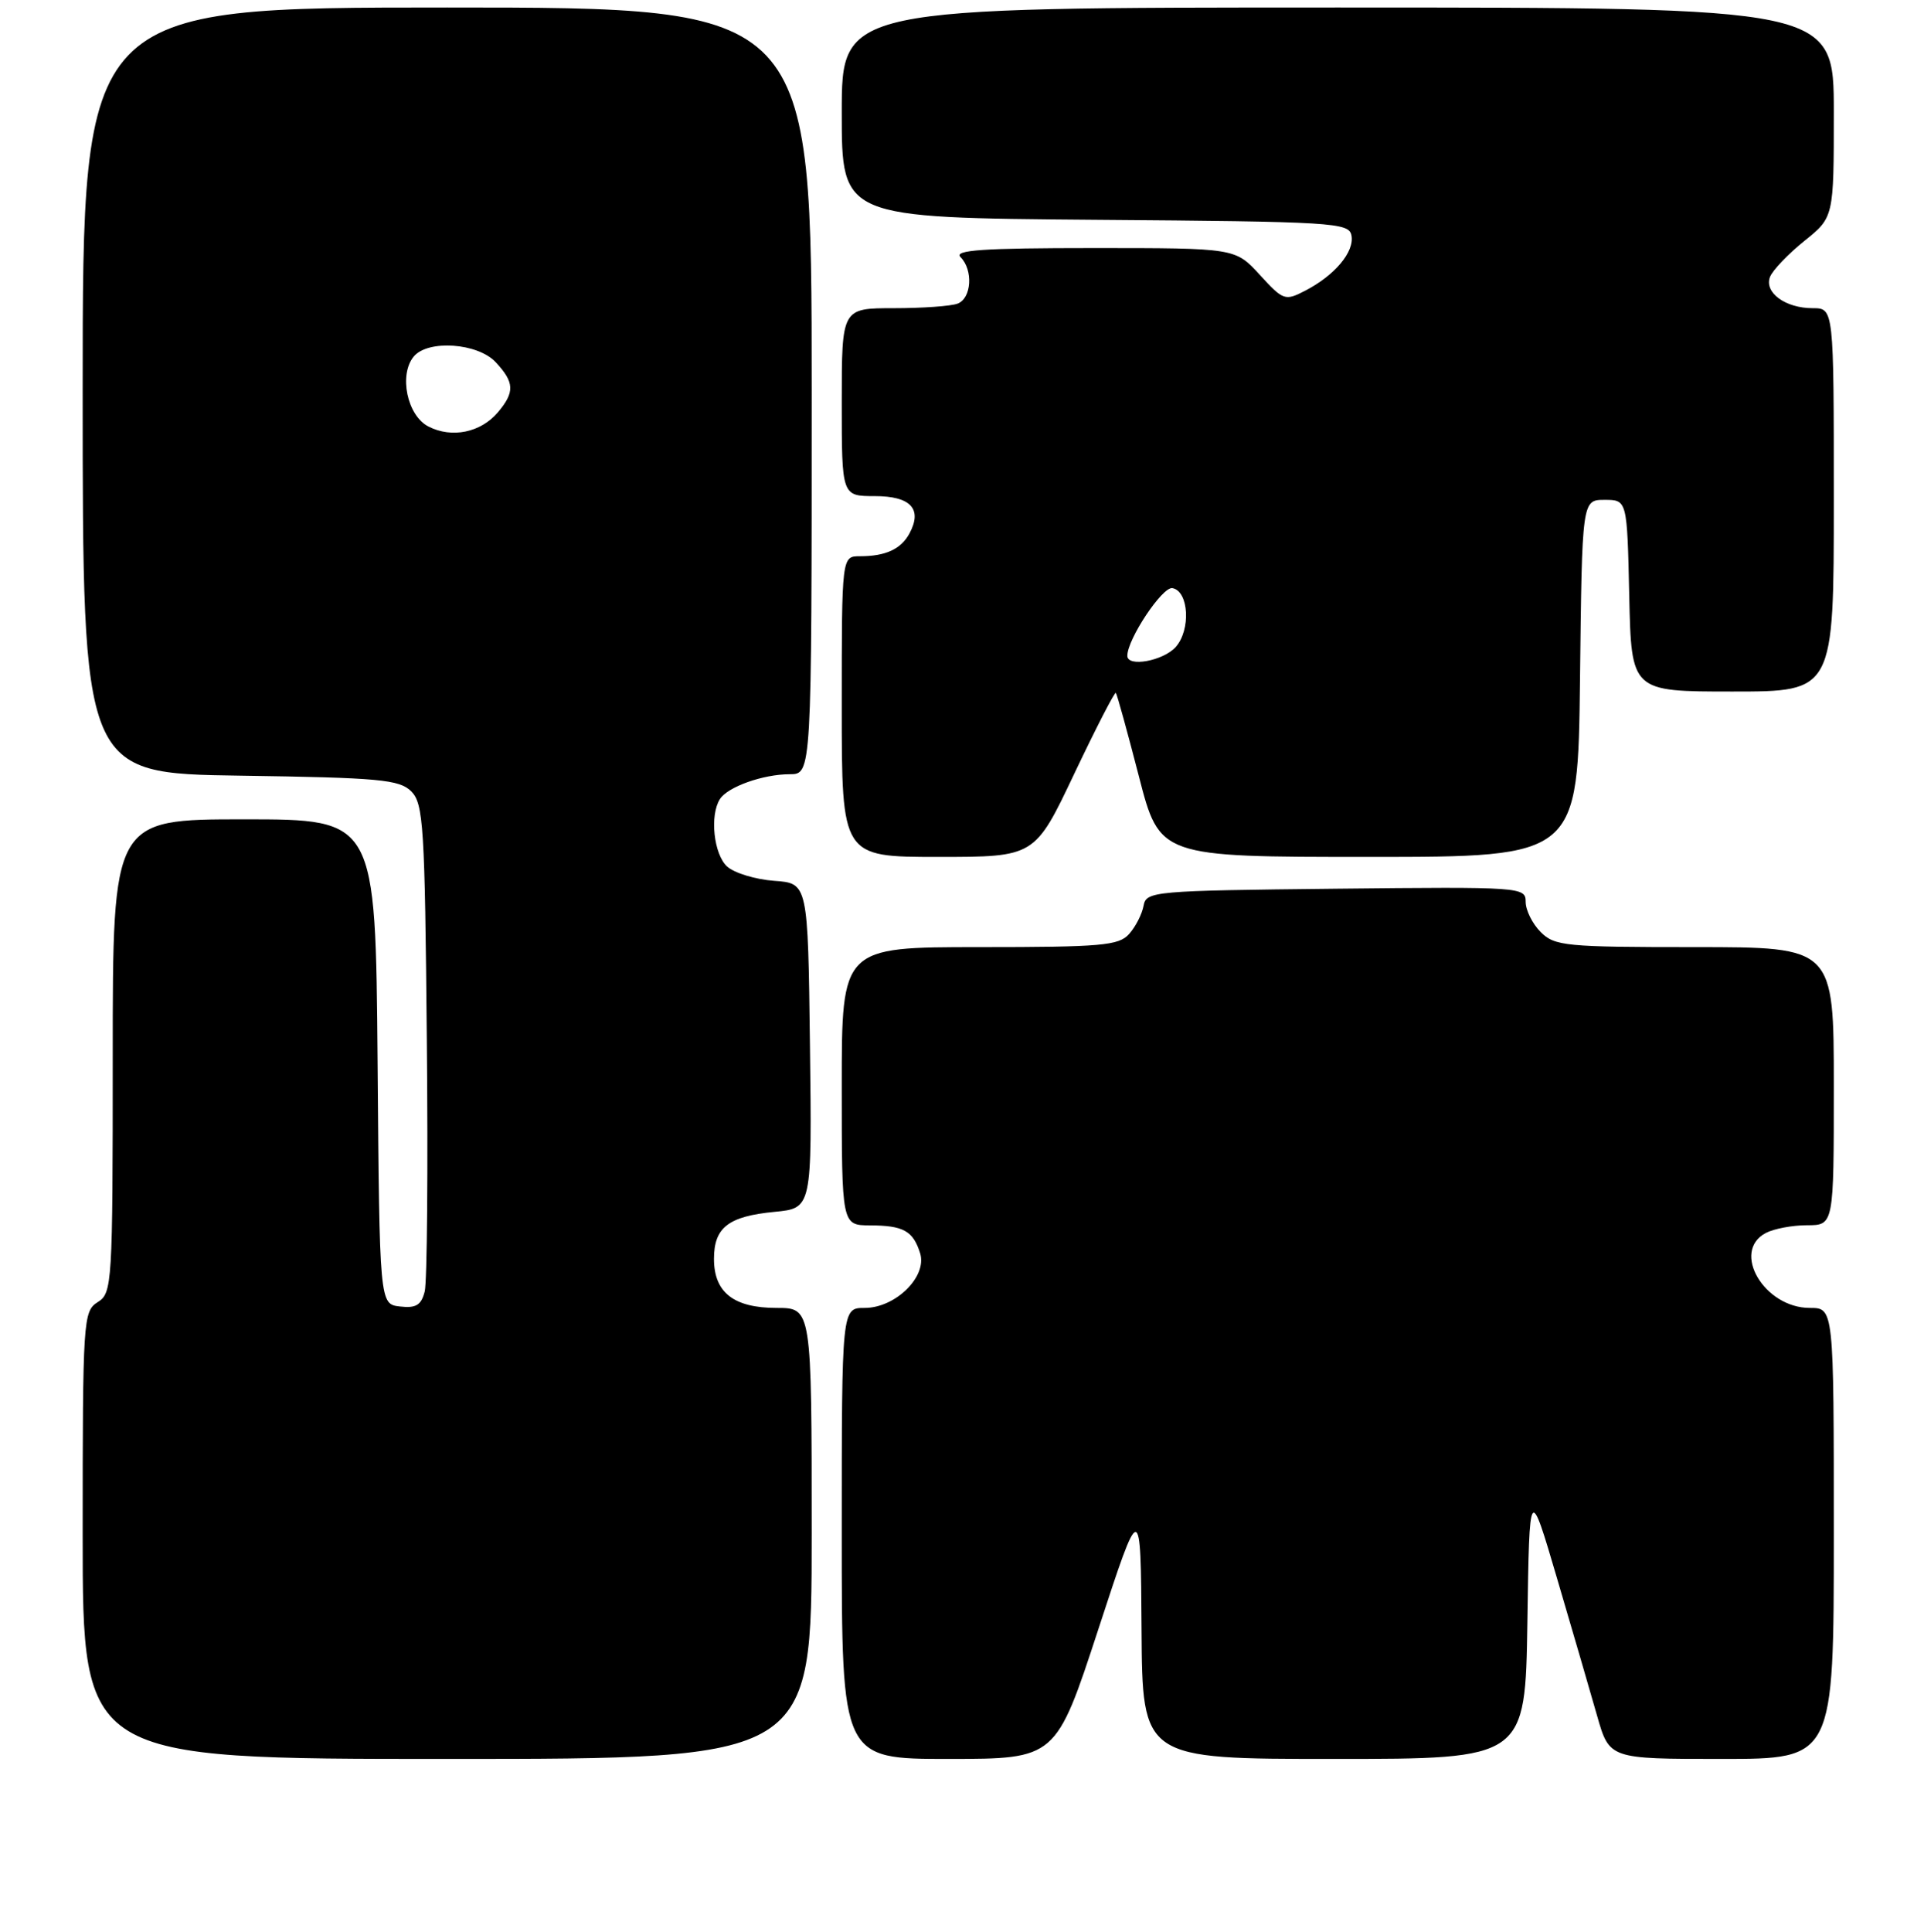 <?xml version="1.0" encoding="UTF-8" standalone="no"?>
<!DOCTYPE svg PUBLIC "-//W3C//DTD SVG 1.1//EN" "http://www.w3.org/Graphics/SVG/1.1/DTD/svg11.dtd" >
<svg xmlns="http://www.w3.org/2000/svg" xmlns:xlink="http://www.w3.org/1999/xlink" version="1.1" viewBox="0 0 256 257">
 <g >
 <path fill="currentColor"
d=" M 108.00 204.00 C 108.00 174.00 108.00 174.00 103.33 174.00 C 97.62 174.00 95.00 171.94 95.00 167.47 C 95.00 163.30 96.92 161.81 103.05 161.22 C 108.04 160.74 108.04 160.74 107.77 139.12 C 107.50 117.50 107.50 117.50 103.00 117.18 C 100.53 117.00 97.72 116.15 96.75 115.28 C 94.97 113.66 94.41 108.47 95.79 106.31 C 96.82 104.68 101.53 103.00 105.07 103.00 C 108.00 103.00 108.00 103.00 108.00 52.00 C 108.00 1.00 108.00 1.00 59.50 1.00 C 11.00 1.00 11.00 1.00 11.00 51.94 C 11.00 102.89 11.00 102.89 31.97 103.19 C 50.50 103.46 53.14 103.71 54.72 105.28 C 56.34 106.91 56.53 109.90 56.79 138.28 C 56.96 155.45 56.83 170.54 56.51 171.81 C 56.05 173.63 55.35 174.06 53.22 173.81 C 50.50 173.50 50.50 173.50 50.24 141.25 C 49.97 109.00 49.97 109.00 32.49 109.00 C 15.00 109.00 15.00 109.00 15.00 140.49 C 15.00 170.90 14.93 172.03 13.00 173.23 C 11.07 174.44 11.00 175.56 11.00 204.24 C 11.00 234.00 11.00 234.00 59.50 234.00 C 108.00 234.00 108.00 234.00 108.00 204.00 Z  M 146.14 216.75 C 151.78 199.50 151.78 199.50 151.89 216.75 C 152.00 234.00 152.00 234.00 177.48 234.00 C 202.95 234.00 202.95 234.00 203.23 215.75 C 203.50 197.50 203.50 197.50 207.18 210.00 C 209.21 216.88 211.60 225.09 212.50 228.25 C 214.14 234.00 214.14 234.00 229.07 234.00 C 244.00 234.00 244.00 234.00 244.00 204.00 C 244.00 174.00 244.00 174.00 240.81 174.00 C 234.74 174.00 230.32 166.50 234.93 164.04 C 236.00 163.47 238.47 163.00 240.43 163.00 C 244.00 163.00 244.00 163.00 244.00 144.50 C 244.00 126.00 244.00 126.00 225.50 126.00 C 208.33 126.00 206.86 125.86 205.00 124.00 C 203.90 122.90 203.00 121.09 203.00 119.98 C 203.00 118.01 202.49 117.97 177.76 118.23 C 153.42 118.49 152.51 118.57 152.16 120.50 C 151.96 121.60 151.10 123.29 150.24 124.25 C 148.87 125.80 146.56 126.00 130.35 126.00 C 112.00 126.00 112.00 126.00 112.00 144.50 C 112.00 163.00 112.00 163.00 115.75 163.02 C 120.21 163.03 121.50 163.75 122.43 166.73 C 123.39 169.83 119.16 174.00 115.05 174.00 C 112.00 174.00 112.00 174.00 112.00 204.00 C 112.00 234.00 112.00 234.00 126.25 234.00 C 140.50 233.99 140.50 233.99 146.14 216.75 Z  M 142.94 102.93 C 145.83 96.85 148.32 92.01 148.47 92.18 C 148.63 92.36 150.00 97.34 151.53 103.25 C 154.30 114.00 154.30 114.00 182.13 114.00 C 209.96 114.00 209.96 114.00 210.23 90.25 C 210.50 66.50 210.50 66.50 213.50 66.50 C 216.50 66.50 216.50 66.50 216.78 79.25 C 217.06 92.00 217.06 92.00 230.53 92.00 C 244.00 92.00 244.00 92.00 244.00 66.50 C 244.00 41.00 244.00 41.00 241.19 41.00 C 237.55 41.00 234.71 38.92 235.51 36.84 C 235.85 35.96 237.90 33.81 240.06 32.07 C 244.00 28.91 244.00 28.91 244.00 14.95 C 244.00 1.00 244.00 1.00 178.00 1.00 C 112.00 1.00 112.00 1.00 112.00 14.99 C 112.00 28.97 112.00 28.97 145.74 29.24 C 177.48 29.48 179.49 29.61 179.82 31.32 C 180.24 33.49 177.61 36.63 173.69 38.66 C 170.98 40.06 170.76 39.99 167.62 36.56 C 164.36 33.00 164.36 33.00 145.48 33.00 C 130.80 33.00 126.87 33.27 127.80 34.20 C 129.51 35.91 129.28 39.68 127.42 40.39 C 126.55 40.73 122.72 41.00 118.92 41.00 C 112.00 41.00 112.00 41.00 112.00 53.50 C 112.00 66.00 112.00 66.00 116.39 66.00 C 121.17 66.00 122.76 67.70 121.02 70.95 C 119.90 73.05 117.84 74.00 114.42 74.00 C 112.00 74.00 112.00 74.00 112.00 94.00 C 112.00 114.00 112.00 114.00 124.84 114.00 C 137.69 114.00 137.69 114.00 142.94 102.93 Z  M 57.00 56.74 C 54.17 55.29 53.04 49.86 55.05 47.43 C 56.94 45.16 63.57 45.62 65.96 48.19 C 68.46 50.87 68.51 52.17 66.25 54.85 C 63.96 57.55 60.12 58.34 57.00 56.74 Z  M 150.00 87.25 C 149.99 85.04 154.68 77.99 156.00 78.24 C 158.19 78.65 158.47 83.82 156.42 86.09 C 154.75 87.93 150.00 88.79 150.00 87.25 Z "/>
</g>
</svg>